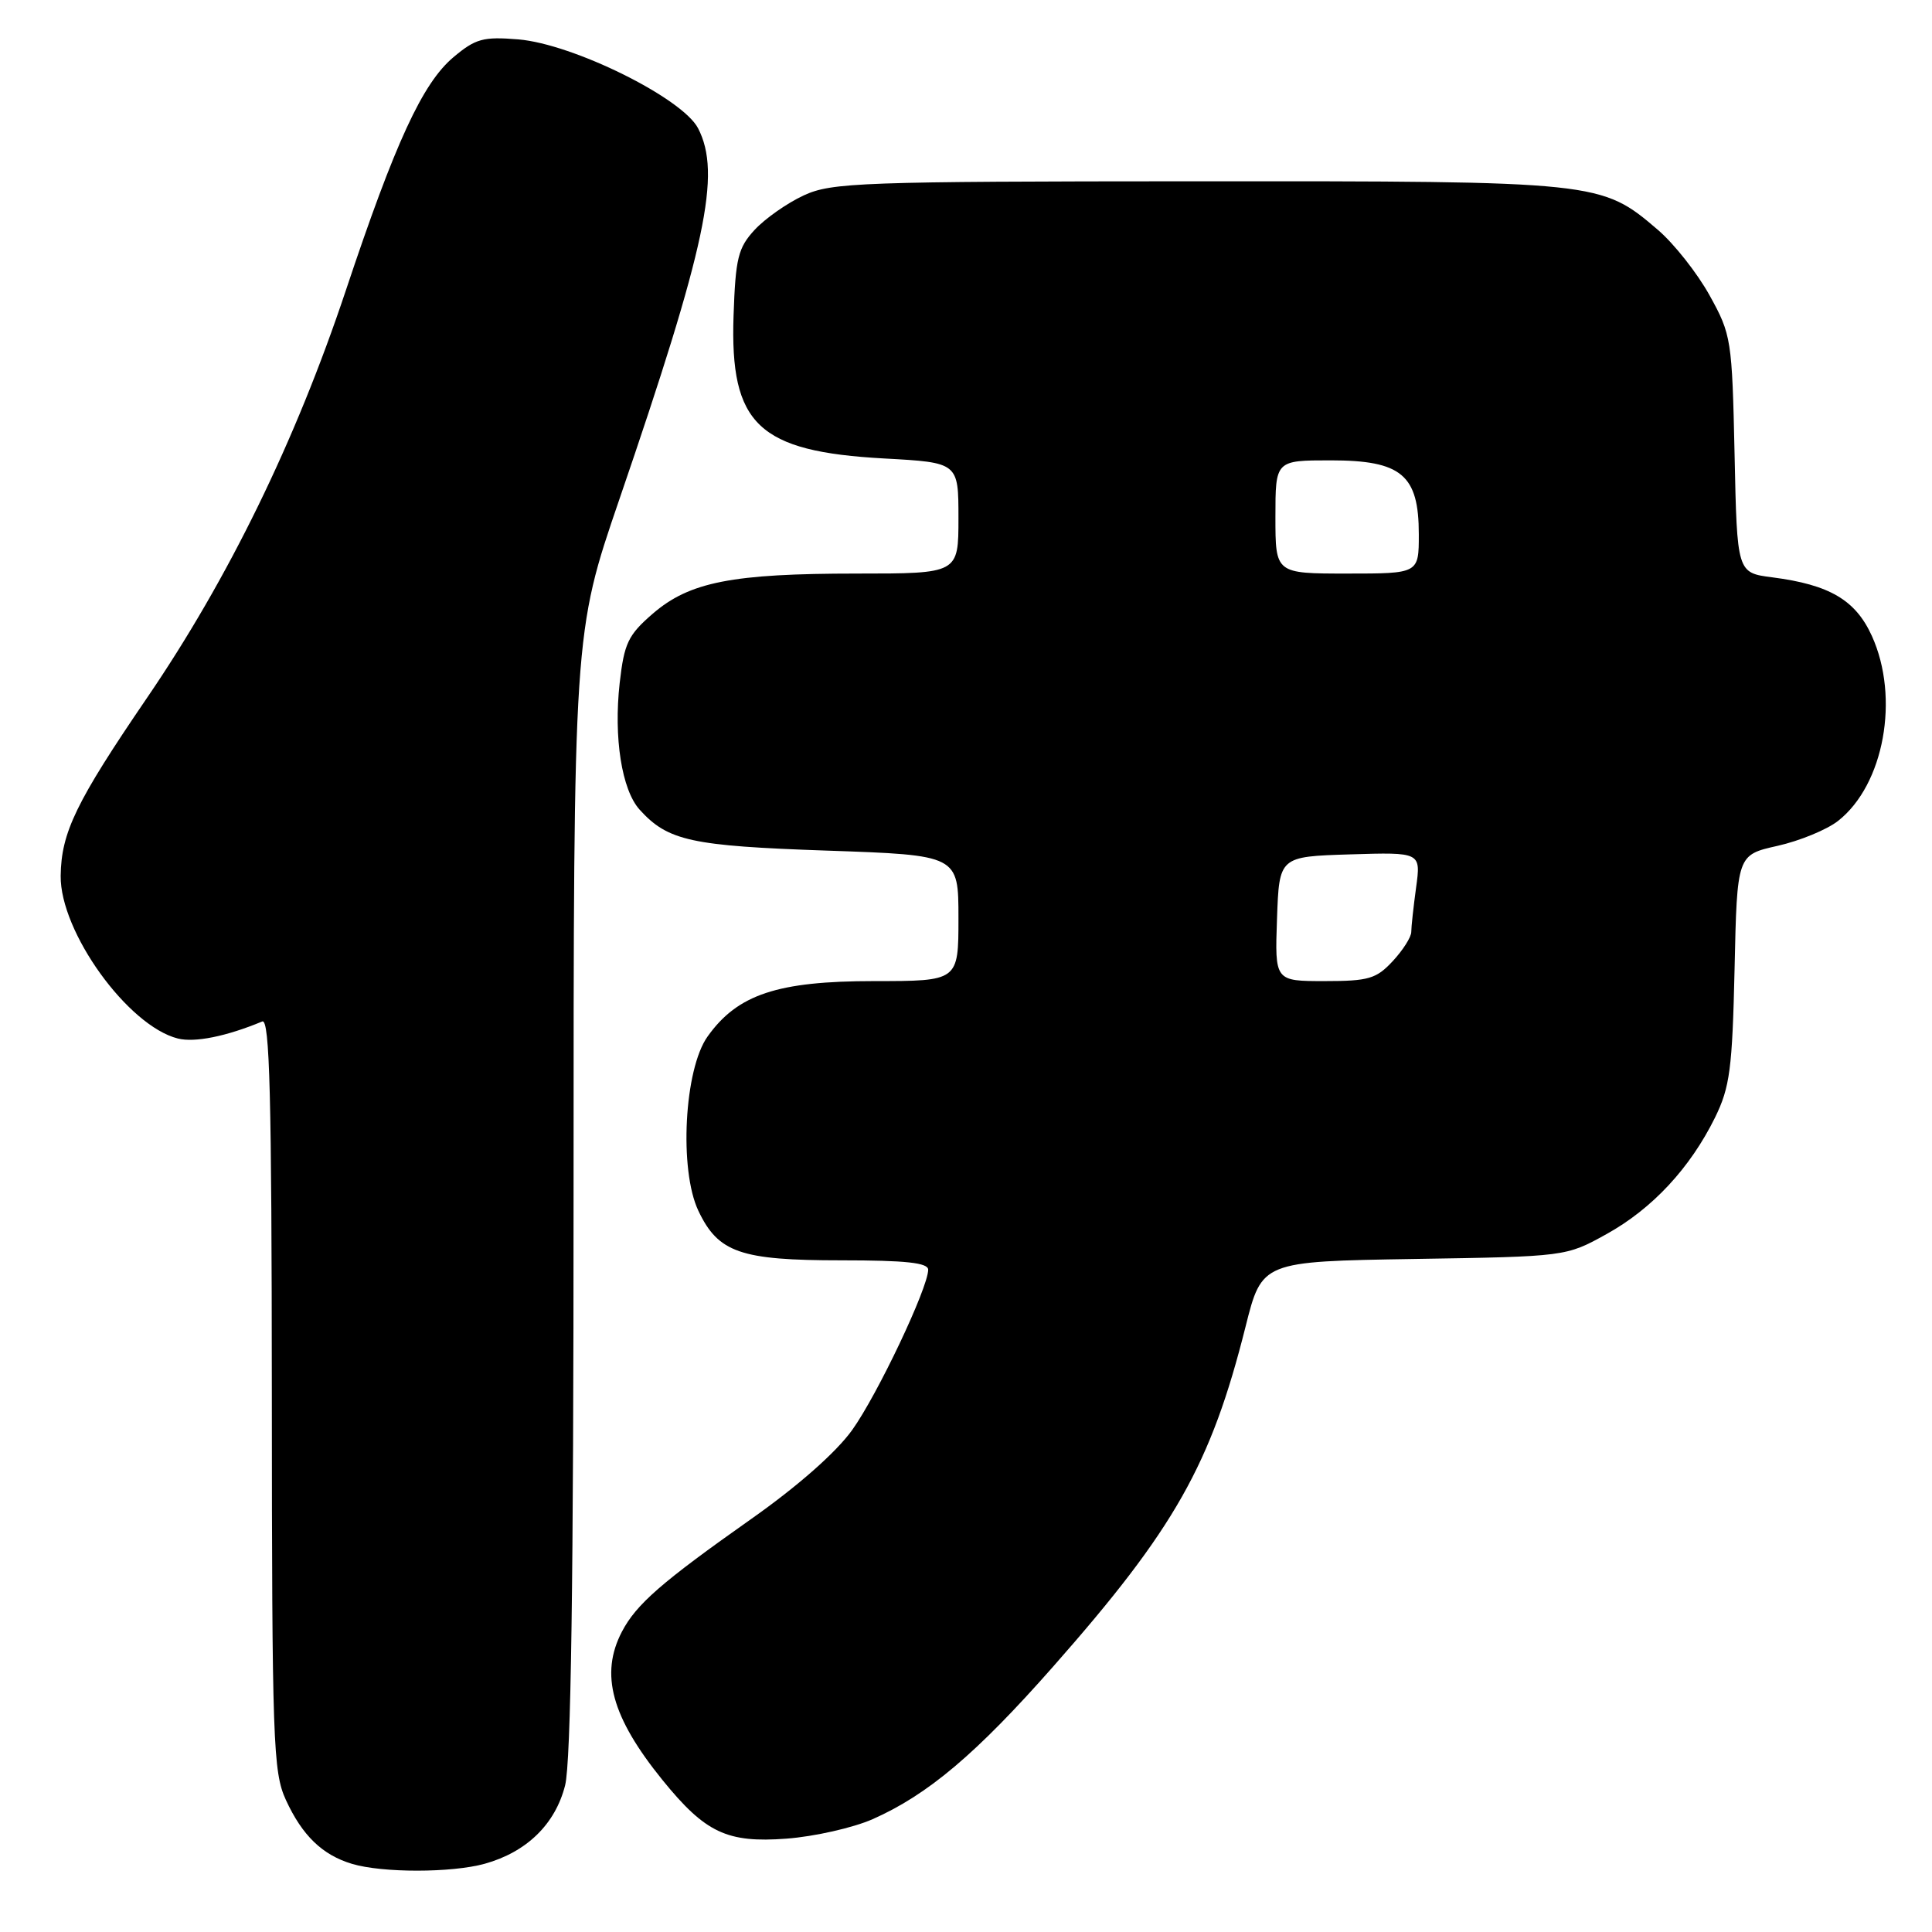 <?xml version="1.0" encoding="UTF-8" standalone="no"?>
<!DOCTYPE svg PUBLIC "-//W3C//DTD SVG 1.1//EN" "http://www.w3.org/Graphics/SVG/1.1/DTD/svg11.dtd" >
<svg xmlns="http://www.w3.org/2000/svg" xmlns:xlink="http://www.w3.org/1999/xlink" version="1.1" viewBox="0 0 256 256">
 <g >
 <path fill="currentColor"
d=" M 64.22 246.96 C 69.79 245.41 73.58 241.71 74.88 236.57 C 75.66 233.48 76.00 209.48 76.00 158.00 C 76.00 83.88 76.00 83.88 82.06 66.19 C 93.58 32.57 95.61 23.02 92.50 17.00 C 90.42 12.99 75.95 5.83 68.69 5.22 C 64.02 4.84 63.02 5.11 60.07 7.59 C 55.98 11.04 52.37 18.86 45.82 38.50 C 39.16 58.45 30.27 76.67 19.46 92.50 C 10.08 106.25 8.11 110.31 8.04 116.05 C 7.95 123.46 16.94 135.94 23.57 137.61 C 25.81 138.17 29.99 137.33 34.75 135.35 C 35.74 134.94 36.00 145.20 36.02 184.67 C 36.04 230.88 36.18 234.79 37.88 238.50 C 40.05 243.22 42.71 245.79 46.64 246.97 C 50.68 248.18 59.83 248.17 64.22 246.96 Z  M 115.63 241.05 C 122.95 237.81 129.36 232.39 139.54 220.84 C 155.66 202.56 160.45 194.08 165.04 175.80 C 167.21 167.15 167.21 167.15 187.35 166.82 C 207.50 166.50 207.50 166.50 212.86 163.53 C 218.93 160.17 223.94 154.79 227.25 148.08 C 229.22 144.06 229.54 141.64 229.84 128.39 C 230.17 113.28 230.17 113.28 235.53 112.08 C 238.47 111.42 242.09 109.93 243.56 108.77 C 249.65 103.98 251.75 92.45 248.03 84.26 C 245.87 79.51 242.43 77.48 234.84 76.50 C 230.17 75.90 230.17 75.90 229.84 60.20 C 229.51 44.96 229.41 44.34 226.53 39.14 C 224.90 36.19 221.81 32.28 219.67 30.45 C 212.17 24.03 211.83 24.00 158.57 24.02 C 113.97 24.04 110.21 24.18 106.50 25.89 C 104.30 26.91 101.38 28.96 100.00 30.45 C 97.80 32.83 97.46 34.20 97.20 41.83 C 96.71 56.26 100.47 59.83 117.15 60.75 C 127.00 61.29 127.00 61.29 127.00 68.65 C 127.00 76.00 127.00 76.00 113.55 76.00 C 97.01 76.00 91.36 77.11 86.49 81.32 C 83.22 84.15 82.71 85.23 82.11 90.51 C 81.30 97.76 82.39 104.66 84.75 107.28 C 88.50 111.42 91.56 112.09 109.56 112.71 C 127.00 113.31 127.00 113.31 127.00 121.66 C 127.00 130.00 127.00 130.00 115.82 130.00 C 103.03 130.00 97.73 131.76 93.76 137.34 C 90.66 141.67 89.96 155.01 92.54 160.44 C 95.17 165.98 98.11 167.00 111.45 167.00 C 120.03 167.00 123.00 167.32 122.99 168.25 C 122.96 170.69 116.28 184.78 112.92 189.48 C 110.79 192.45 105.72 196.92 99.50 201.30 C 87.66 209.65 84.31 212.57 82.41 216.20 C 79.47 221.83 81.03 227.53 87.78 235.86 C 93.46 242.86 96.33 244.22 104.22 243.63 C 107.91 243.35 113.05 242.19 115.63 241.05 Z  M 169.21 121.75 C 169.50 113.50 169.50 113.50 178.89 113.21 C 188.28 112.92 188.28 112.92 187.64 117.60 C 187.29 120.17 187.00 122.83 187.00 123.49 C 187.00 124.16 185.90 125.90 184.55 127.35 C 182.37 129.70 181.35 130.00 175.51 130.00 C 168.92 130.00 168.92 130.00 169.21 121.75 Z  M 169.00 68.50 C 169.00 61.00 169.00 61.00 176.33 61.00 C 185.72 61.00 188.00 62.92 188.00 70.81 C 188.00 76.00 188.00 76.00 178.50 76.00 C 169.00 76.00 169.00 76.00 169.00 68.50 Z "/>
</g>
</svg>
